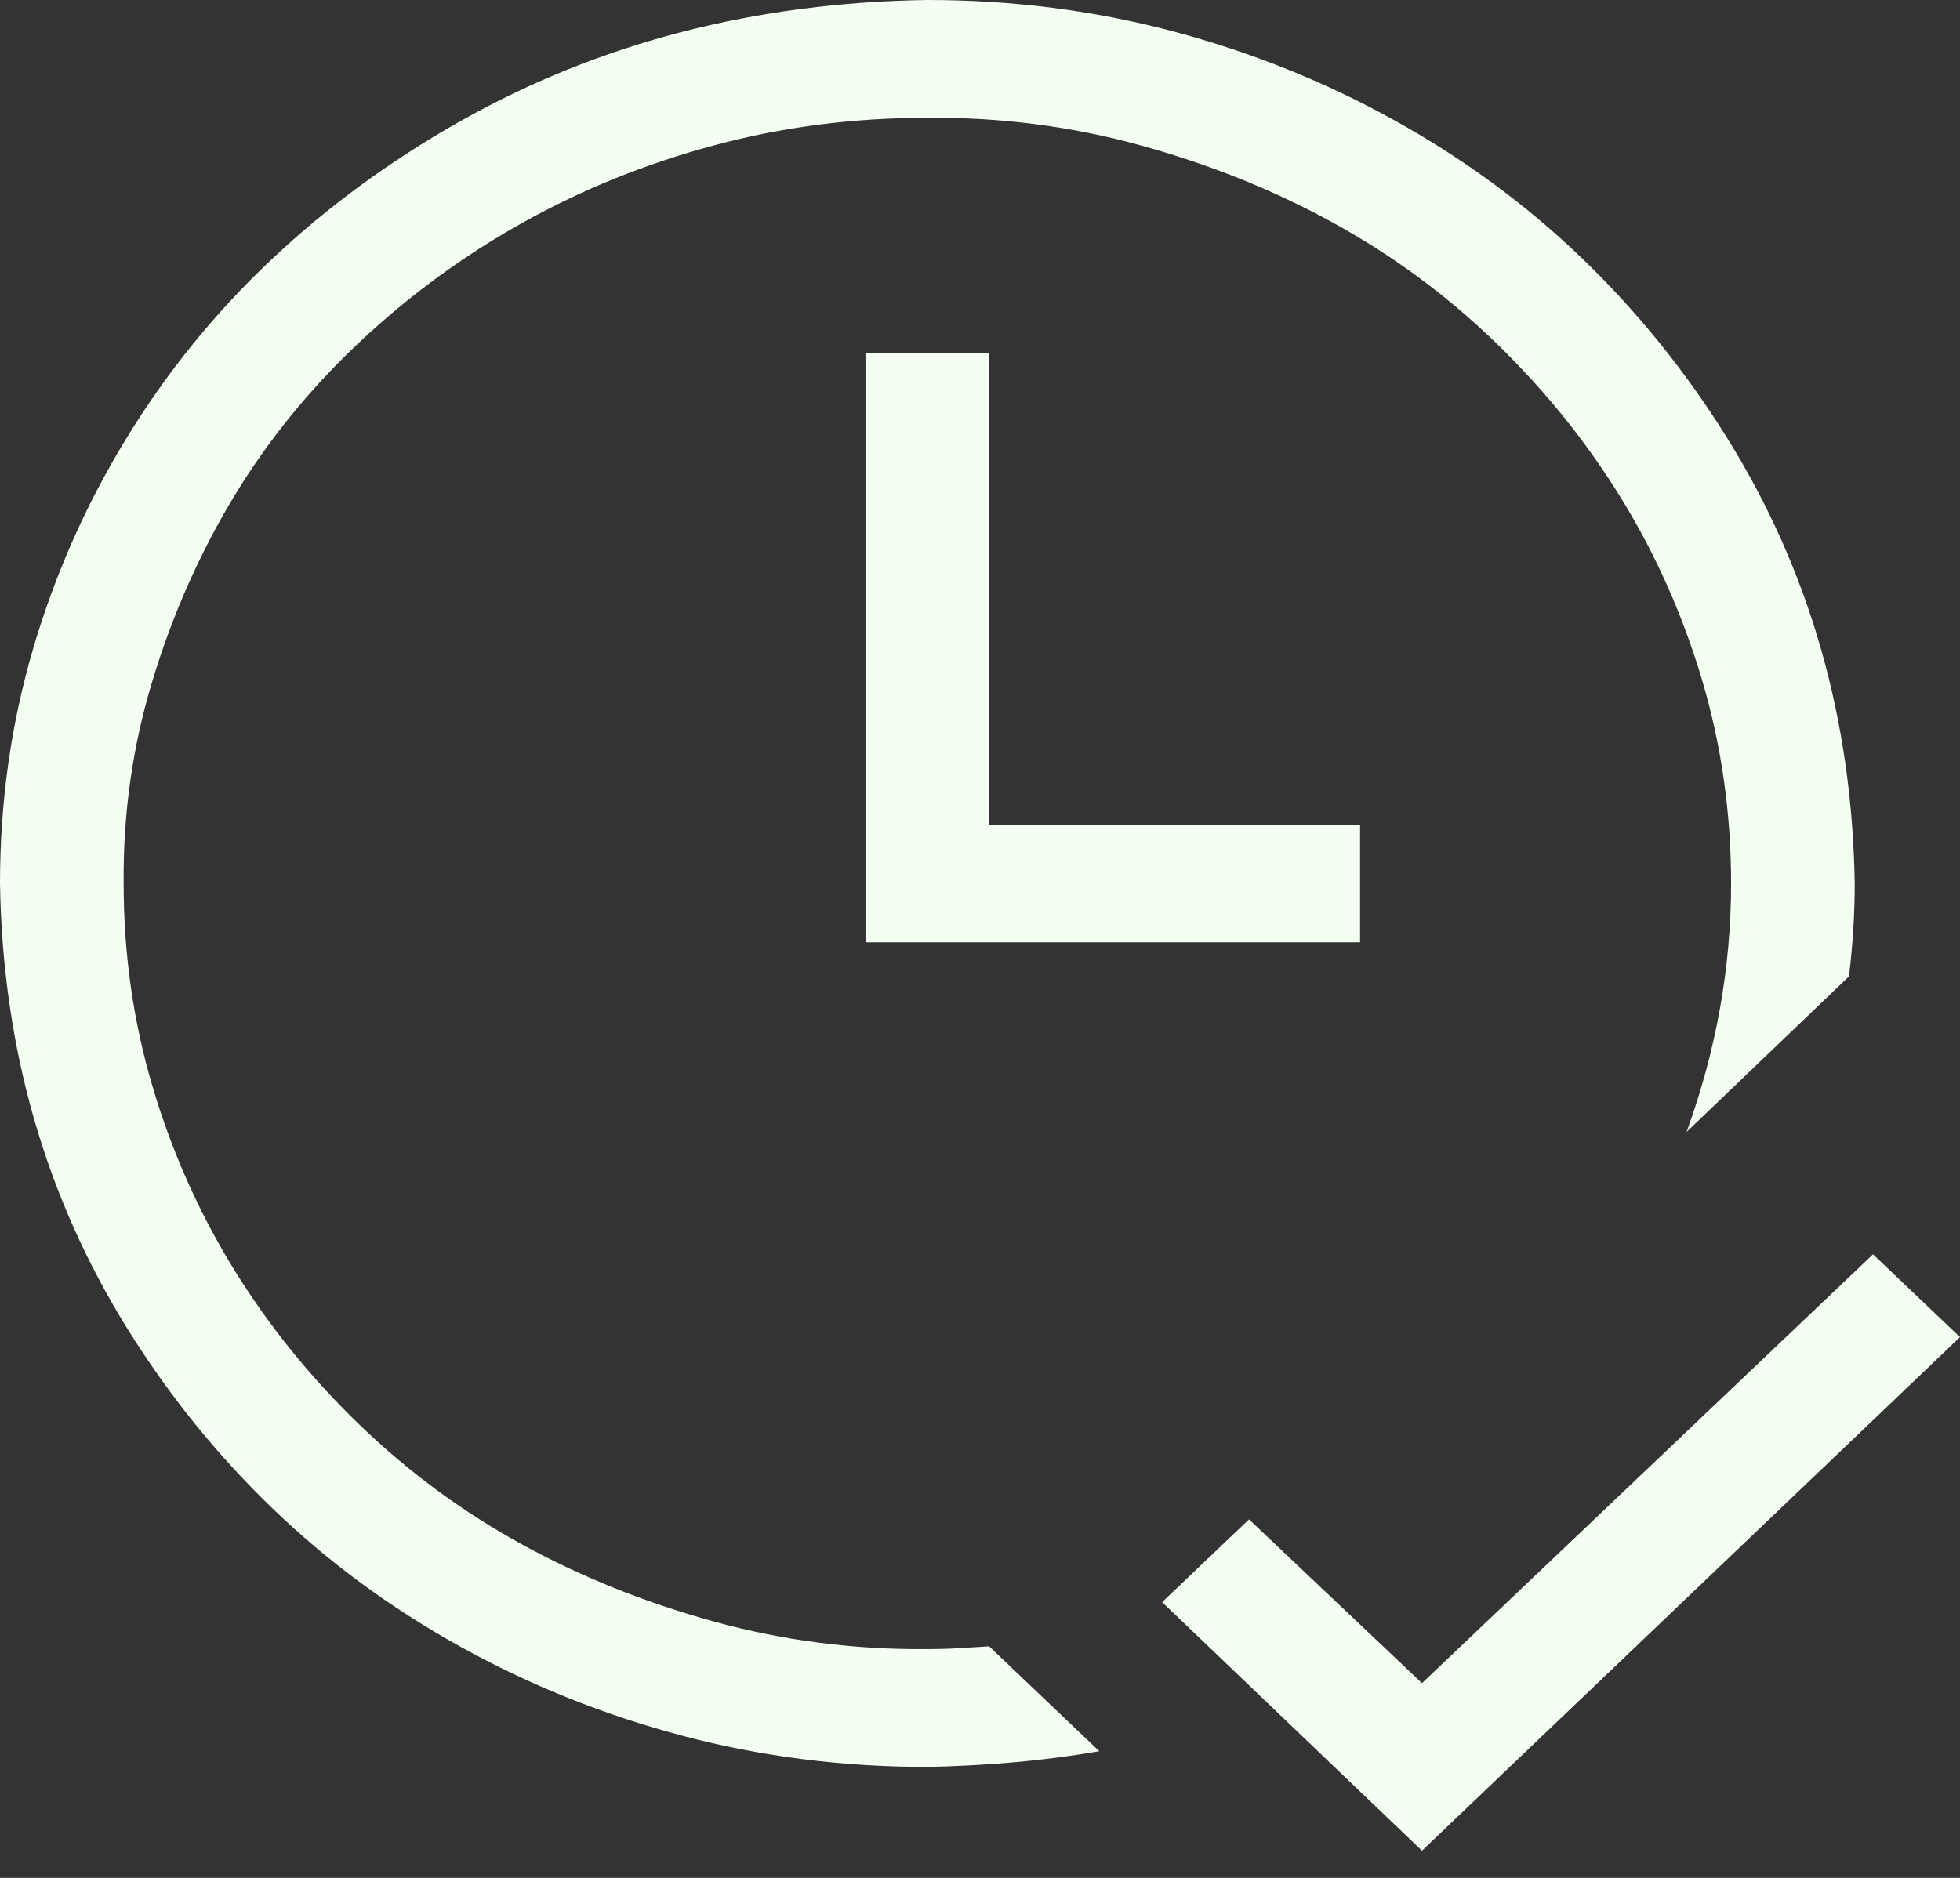 <svg width="24" height="23" viewBox="0 0 24 23" fill="none" xmlns="http://www.w3.org/2000/svg">
<rect x="0" y="0" width="24" height="23" fill="#333333" stroke="none"/>
<path d="M24 16.377L17.412 22.667L14.23 19.623L15.294 18.609L17.412 20.615L22.935 15.363L24 16.377ZM12.112 4.328V10.099H16.654V11.542H10.598V4.328H12.112ZM11.355 20.198C11.482 20.198 11.608 20.195 11.734 20.187C11.86 20.18 11.986 20.172 12.112 20.164L13.461 21.449C13.106 21.509 12.755 21.555 12.408 21.585C12.061 21.615 11.71 21.634 11.355 21.641C10.314 21.641 9.313 21.513 8.351 21.258C7.389 21.002 6.482 20.638 5.63 20.164C4.779 19.691 4.014 19.128 3.336 18.474C2.657 17.82 2.066 17.087 1.561 16.276C1.057 15.464 0.674 14.604 0.414 13.695C0.154 12.786 0.016 11.827 0 10.82C0 9.829 0.134 8.874 0.402 7.958C0.67 7.041 1.053 6.177 1.55 5.365C2.046 4.554 2.638 3.825 3.324 3.179C4.01 2.532 4.779 1.969 5.63 1.488C6.482 1.007 7.385 0.642 8.339 0.394C9.293 0.147 10.299 0.015 11.355 0C12.396 0 13.398 0.128 14.36 0.383C15.322 0.639 16.229 1.003 17.08 1.477C17.932 1.95 18.697 2.514 19.375 3.167C20.053 3.821 20.645 4.554 21.149 5.365C21.654 6.177 22.037 7.037 22.297 7.946C22.557 8.856 22.695 9.814 22.711 10.82C22.711 11.196 22.687 11.576 22.64 11.959L20.652 13.864C21.015 12.864 21.197 11.85 21.197 10.82C21.197 9.956 21.078 9.126 20.842 8.33C20.605 7.533 20.274 6.789 19.848 6.098C19.422 5.406 18.91 4.772 18.311 4.193C17.711 3.614 17.049 3.126 16.323 2.728C15.598 2.329 14.813 2.014 13.969 1.781C13.126 1.548 12.254 1.435 11.355 1.443C10.448 1.443 9.577 1.555 8.741 1.781C7.905 2.006 7.125 2.322 6.399 2.728C5.674 3.133 5.007 3.622 4.4 4.193C3.793 4.764 3.28 5.395 2.862 6.087C2.445 6.778 2.113 7.526 1.869 8.33C1.624 9.134 1.506 9.964 1.514 10.82C1.514 11.685 1.632 12.515 1.869 13.312C2.105 14.108 2.437 14.852 2.862 15.543C3.288 16.235 3.801 16.869 4.4 17.448C5 18.027 5.662 18.515 6.387 18.913C7.113 19.312 7.897 19.627 8.741 19.86C9.585 20.093 10.456 20.206 11.355 20.198Z" fill="#F3FFF1"/>
</svg>
